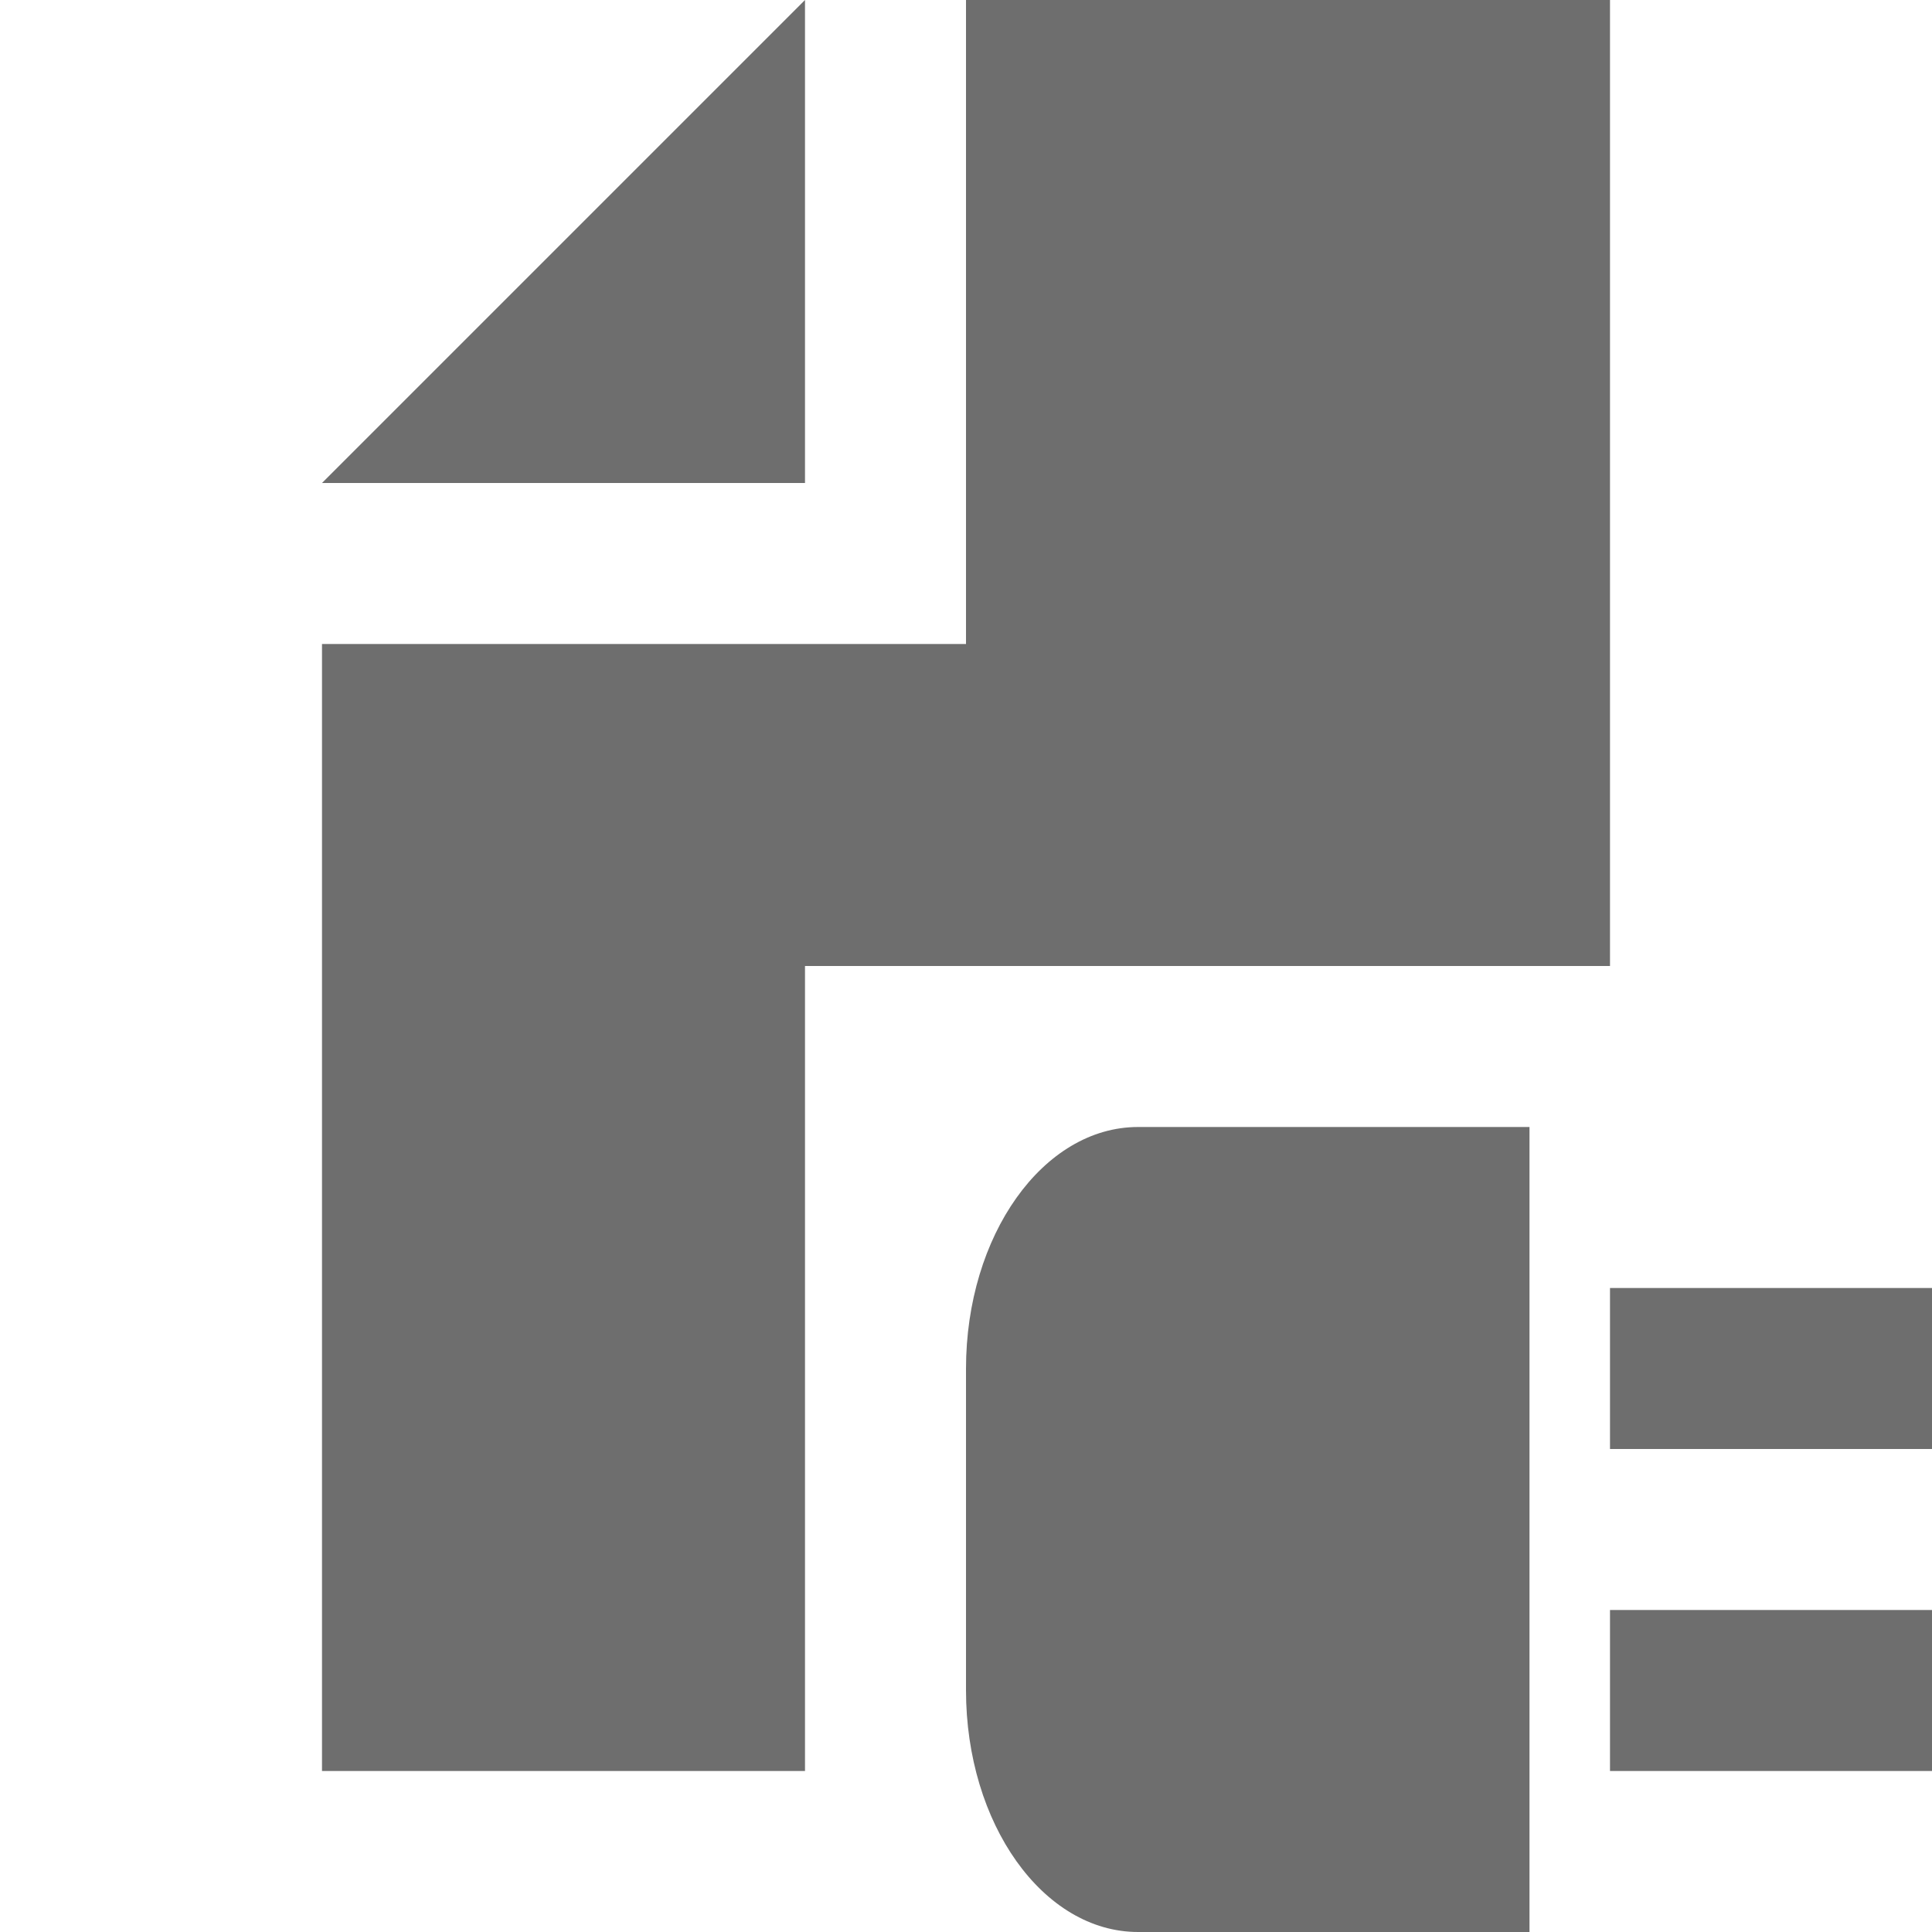 <svg xmlns="http://www.w3.org/2000/svg" width="12" height="12" viewBox="0 0 12 12">
  <g fill="none" fill-rule="evenodd">
    <polygon fill="#6E6E6E" points="5 0 2 3 5 3"/>
    <polygon fill="#6E6E6E" points="6 0 6 4 2 4 2 11 5 11 5 6 10 6 10 0"/>
    <path fill="#6E6E6E" d="M9.5,7 L9.5,12 L7.069,12 C6.479,12 6,11.328 6,10.498 L6,8.502 C6,7.673 6.479,7 7.069,7 L9.5,7 Z"/>
    <polygon fill="#6E6E6E" points="10 9 12 9 12 8 10 8"/>
    <polygon fill="#6E6E6E" points="10 11 12 11 12 10 10 10"/>
  </g>
</svg>
